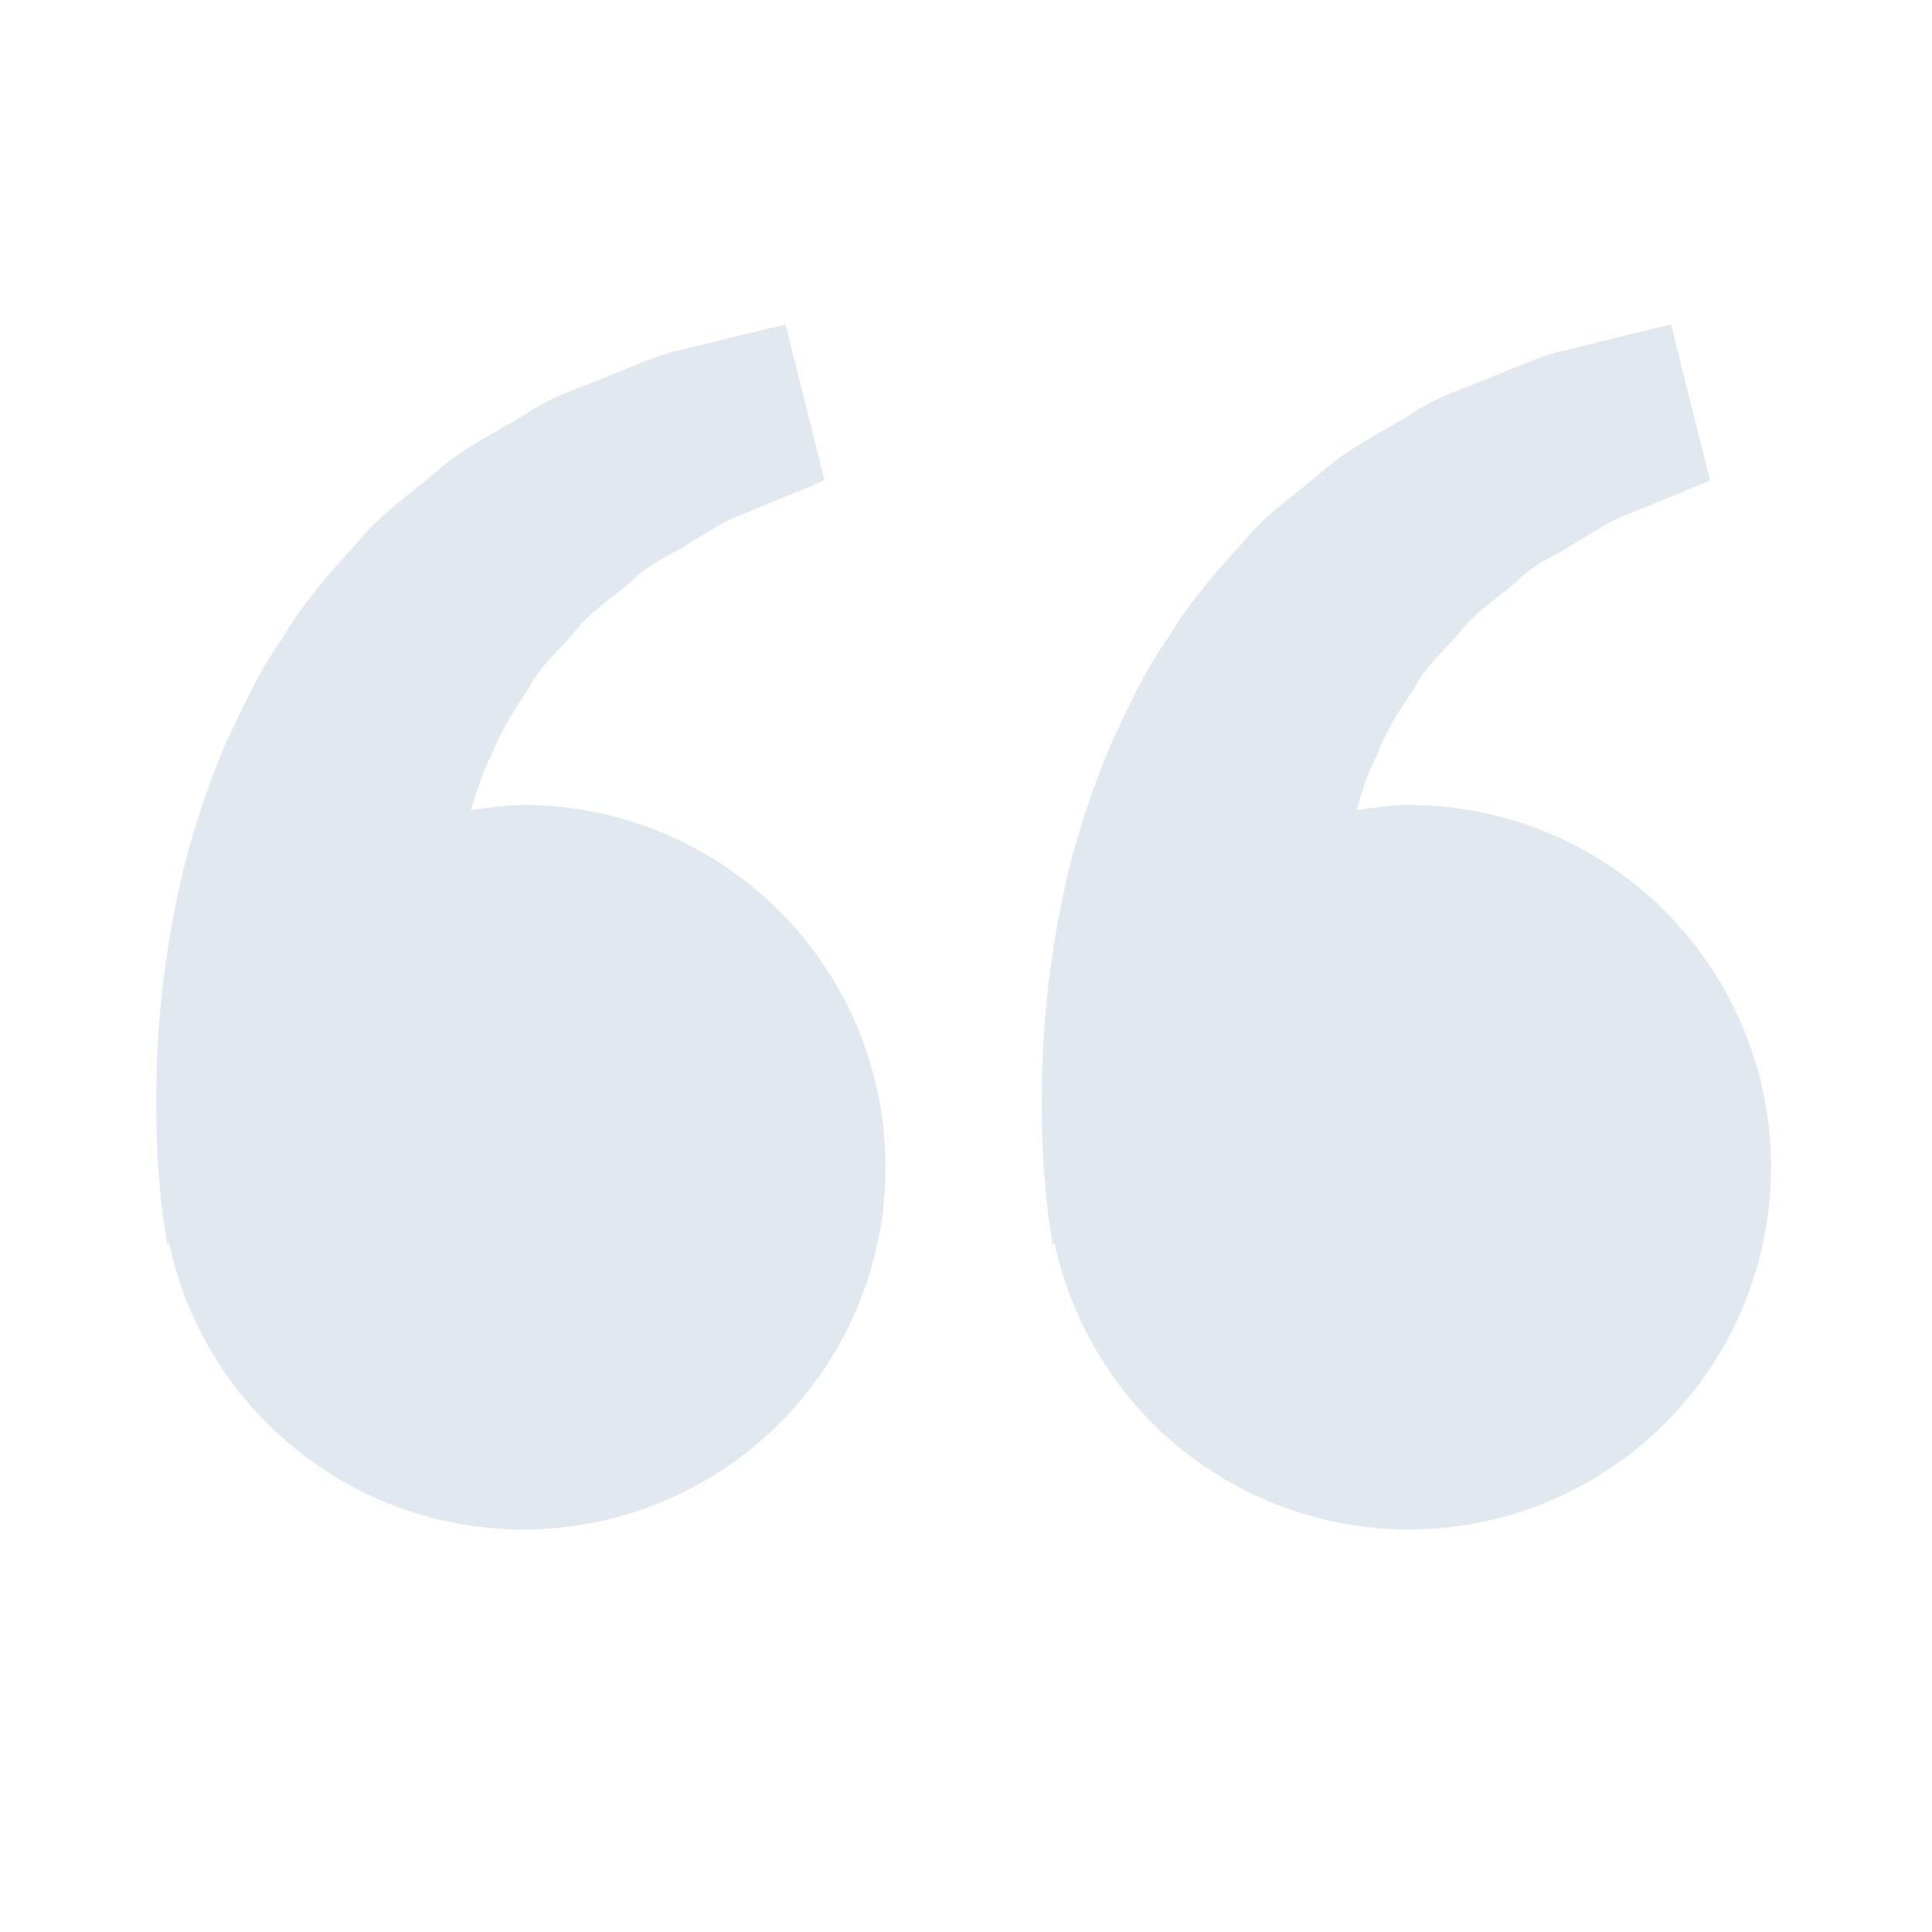 <!DOCTYPE svg PUBLIC "-//W3C//DTD SVG 1.1//EN" "http://www.w3.org/Graphics/SVG/1.1/DTD/svg11.dtd">

<!-- Uploaded to: SVG Repo, www.svgrepo.com, Transformed by: SVG Repo Mixer Tools -->
<svg fill="#e2e8f0" width="800px" height="800px" viewBox="0 0 24 24" xmlns="http://www.w3.org/2000/svg">

<g id="SVGRepo_bgCarrier" stroke-width="0"/>

<g id="SVGRepo_tracerCarrier" stroke-linecap="round" stroke-linejoin="round"/>

<g id="SVGRepo_iconCarrier">

<path d="M6.5 10c-.223 0-.437.034-.65.065.069-.232.14-.468.254-.68.114-.308.292-.575.469-.844.148-.291.409-.488.601-.737.201-.242.475-.403.692-.604.213-.21.492-.315.714-.463.232-.133.434-.28.65-.35l.539-.222.474-.197-.485-1.938-.597.144c-.191.048-.424.104-.689.171-.271.05-.56.187-.882.312-.318.142-.686.238-1.028.466-.344.218-.741.4-1.091.692-.339.301-.748.562-1.05.945-.33.358-.656.734-.909 1.162-.293.408-.492.856-.702 1.299-.19.443-.343.896-.468 1.336-.237.882-.343 1.72-.384 2.437-.034.718-.014 1.315.028 1.747.015.204.043.402.063.539l.025.168.026-.006A4.5 4.5 0 1 0 6.5 10zm11 0c-.223 0-.437.034-.65.065.069-.232.14-.468.254-.68.114-.308.292-.575.469-.844.148-.291.409-.488.601-.737.201-.242.475-.403.692-.604.213-.21.492-.315.714-.463.232-.133.434-.28.65-.35l.539-.222.474-.197-.485-1.938-.597.144c-.191.048-.424.104-.689.171-.271.05-.56.187-.882.312-.317.143-.686.238-1.028.467-.344.218-.741.4-1.091.692-.339.301-.748.562-1.05.944-.33.358-.656.734-.909 1.162-.293.408-.492.856-.702 1.299-.19.443-.343.896-.468 1.336-.237.882-.343 1.72-.384 2.437-.034.718-.014 1.315.028 1.747.015.204.043.402.063.539l.025.168.026-.006A4.5 4.5 0 1 0 17.5 10z"/>

</g>

</svg>